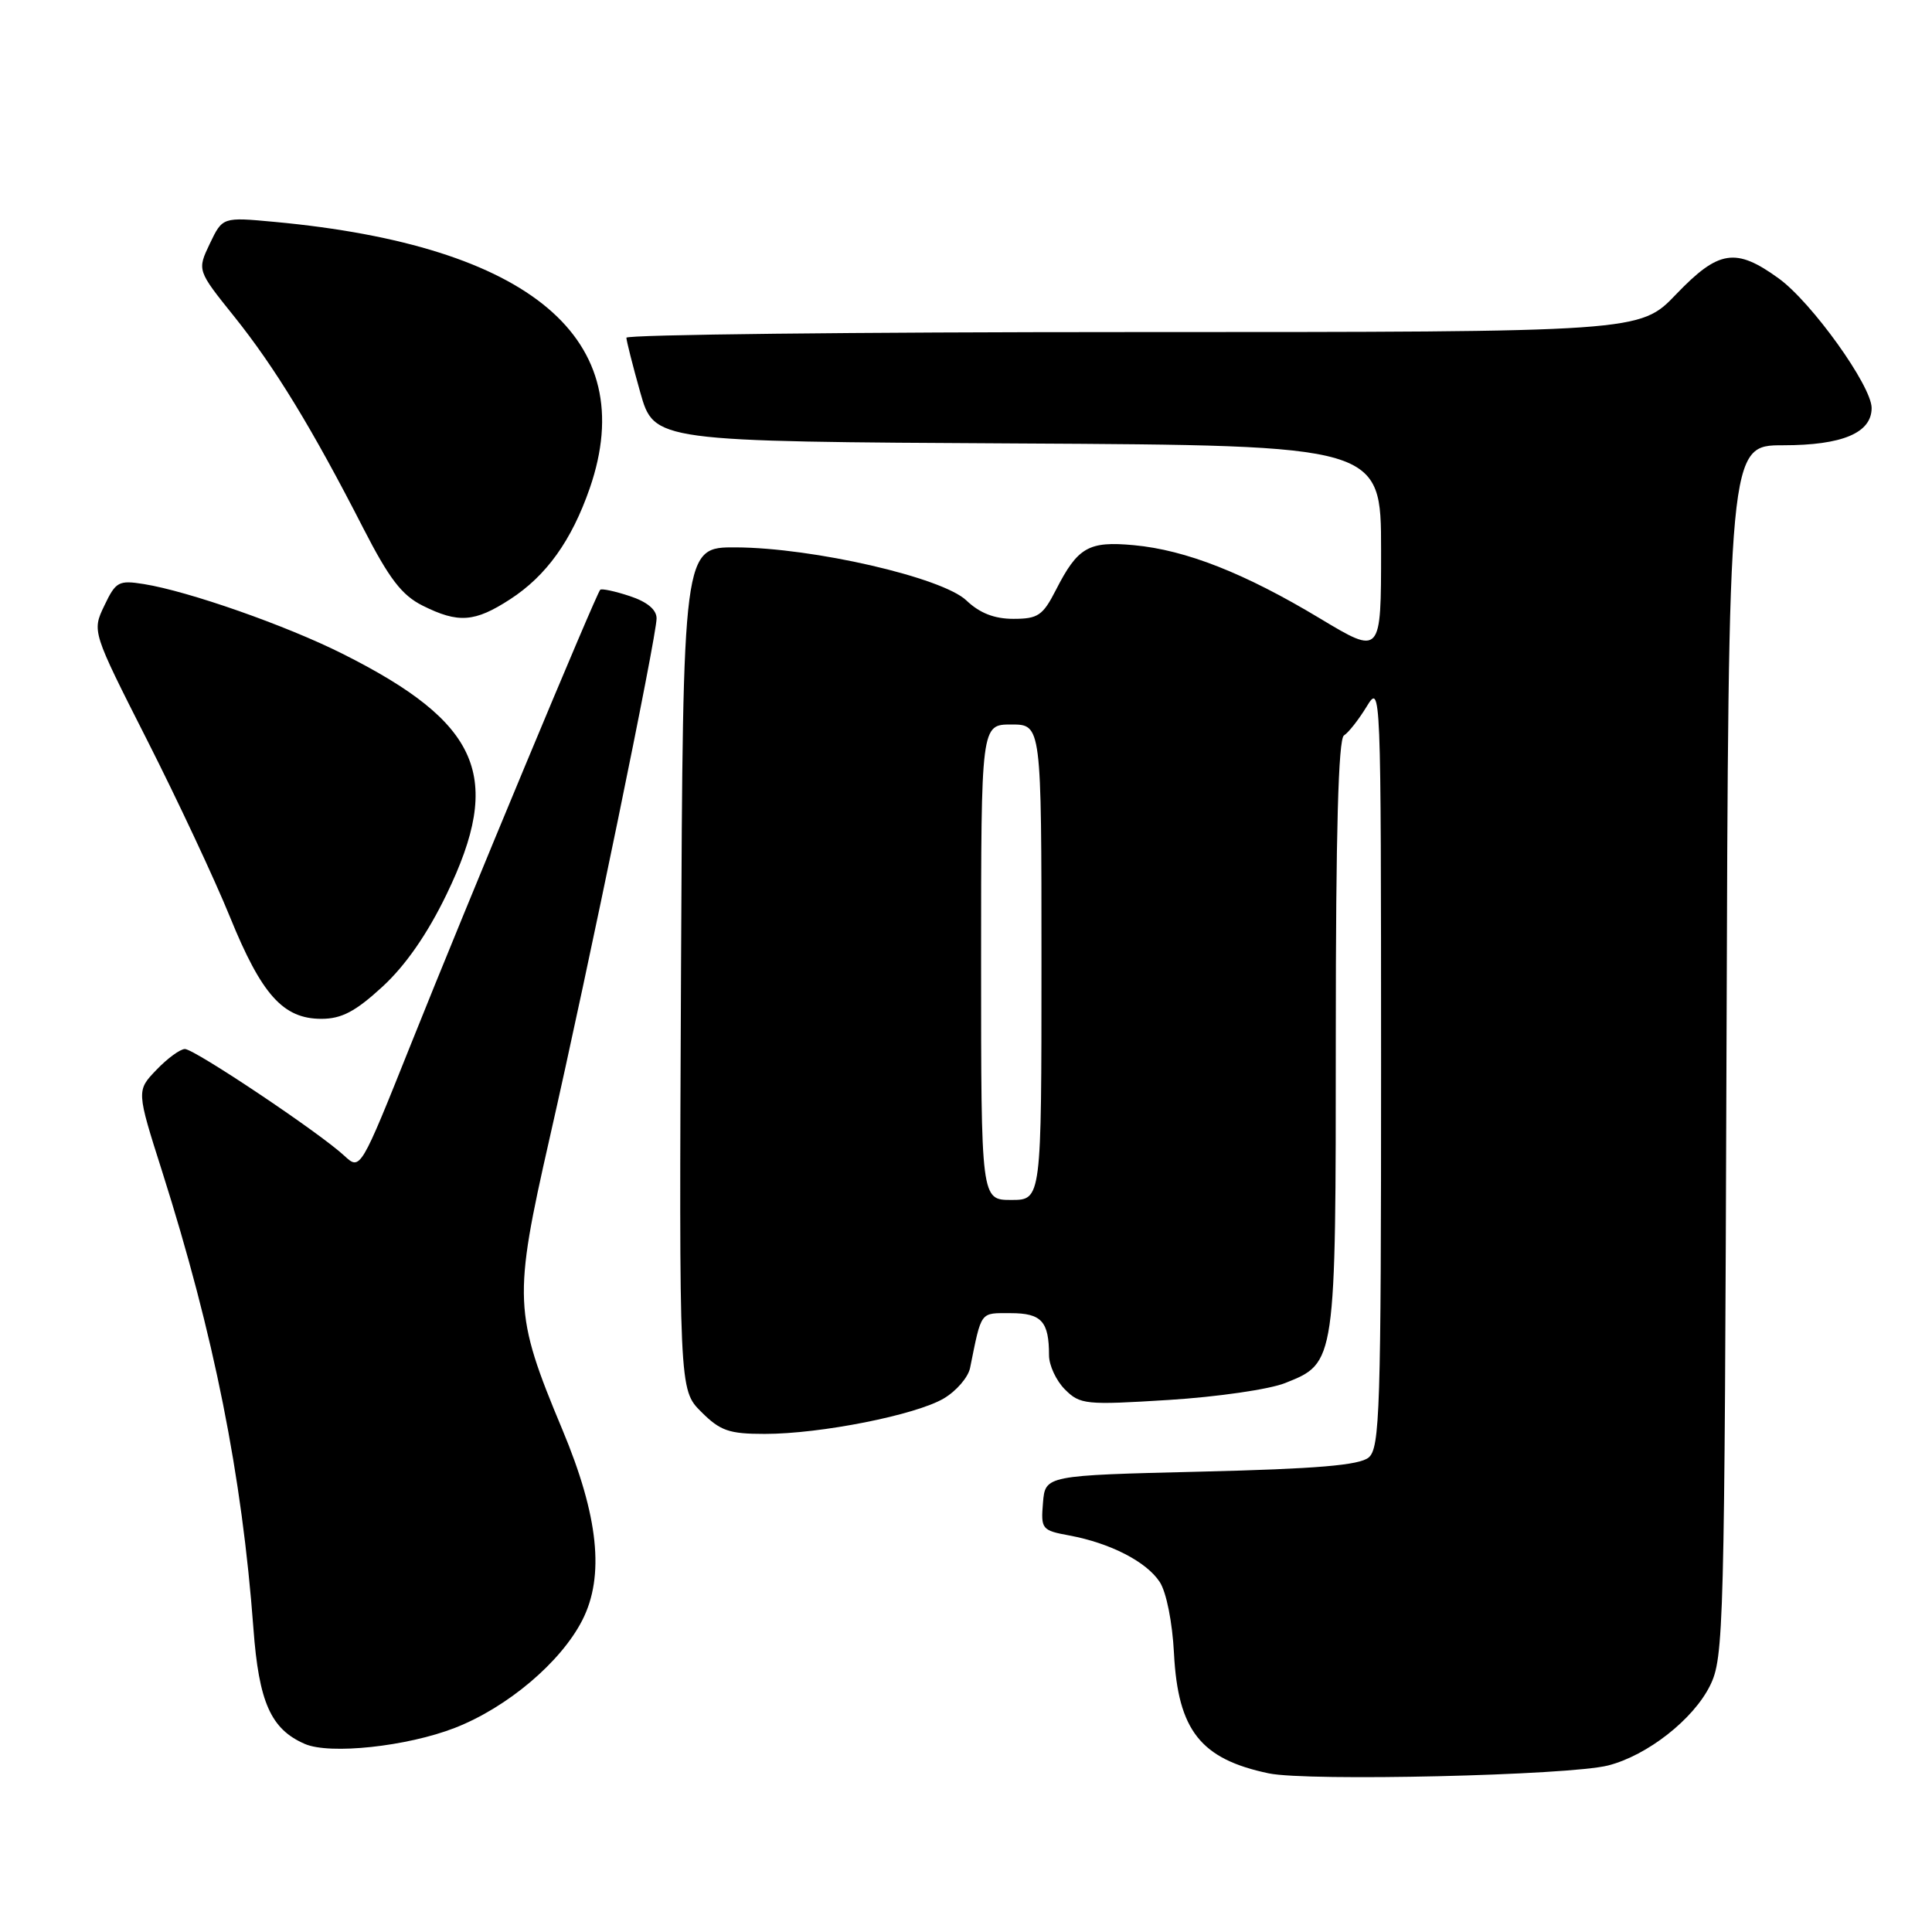 <?xml version="1.0" encoding="UTF-8" standalone="no"?>
<!DOCTYPE svg PUBLIC "-//W3C//DTD SVG 1.1//EN" "http://www.w3.org/Graphics/SVG/1.1/DTD/svg11.dtd" >
<svg xmlns="http://www.w3.org/2000/svg" xmlns:xlink="http://www.w3.org/1999/xlink" version="1.1" viewBox="0 0 256 256">
 <g >
 <path fill="currentColor"
d=" M 213.10 233.93 C 218.28 232.60 224.36 227.84 226.58 223.37 C 228.42 219.67 228.51 216.07 228.77 139.25 C 229.03 59.00 229.03 59.00 236.29 59.00 C 244.12 59.00 248.00 57.36 248.00 54.06 C 248.00 51.13 240.06 40.06 235.70 36.90 C 230.00 32.77 227.74 33.11 222.09 39.00 C 217.30 44.00 217.30 44.00 150.15 44.00 C 113.22 44.00 83.00 44.34 83.00 44.75 C 83.01 45.16 83.83 48.42 84.84 52.00 C 86.68 58.50 86.68 58.50 134.84 58.76 C 183.00 59.02 183.00 59.02 183.00 72.91 C 183.00 86.81 183.00 86.81 174.89 81.94 C 164.92 75.94 157.13 72.88 150.25 72.24 C 144.23 71.68 142.81 72.50 139.91 78.18 C 138.18 81.56 137.54 82.00 134.28 82.00 C 131.76 82.00 129.81 81.24 128.05 79.56 C 124.86 76.52 107.76 72.58 97.50 72.53 C 90.50 72.50 90.50 72.50 90.24 128.32 C 89.98 184.14 89.98 184.14 92.91 187.07 C 95.44 189.60 96.60 190.00 101.34 190.00 C 108.72 190.00 121.34 187.50 125.06 185.30 C 126.72 184.32 128.29 182.50 128.54 181.26 C 130.09 173.62 129.81 174.00 133.91 174.00 C 138.01 174.00 139.00 175.09 139.00 179.58 C 139.00 180.91 139.95 182.95 141.11 184.11 C 143.11 186.11 143.84 186.19 154.86 185.50 C 161.26 185.10 168.20 184.10 170.29 183.26 C 177.02 180.58 177.00 180.71 177.00 137.11 C 177.00 110.24 177.34 97.91 178.08 97.45 C 178.68 97.08 180.02 95.37 181.08 93.64 C 182.98 90.52 182.99 90.82 183.00 141.13 C 183.00 186.96 182.84 191.89 181.35 193.13 C 180.12 194.15 174.50 194.63 159.10 195.00 C 138.50 195.50 138.50 195.50 138.20 199.13 C 137.91 202.61 138.04 202.79 141.70 203.46 C 147.12 204.47 151.91 206.93 153.67 209.62 C 154.55 210.96 155.35 214.97 155.56 219.10 C 156.09 229.29 159.09 233.09 168.12 234.98 C 173.30 236.06 207.92 235.26 213.10 233.93 Z  M 60.28 228.95 C 67.23 226.24 74.32 220.25 77.16 214.68 C 80.14 208.84 79.31 200.89 74.52 189.44 C 68.07 174.01 67.99 172.11 72.82 150.85 C 78.01 128.05 87.00 84.34 87.00 81.94 C 87.00 80.78 85.75 79.74 83.43 78.98 C 81.47 78.33 79.71 77.96 79.53 78.15 C 78.98 78.71 61.84 119.87 54.47 138.31 C 47.75 155.11 47.75 155.11 45.62 153.14 C 42.36 150.10 25.77 139.00 24.50 139.00 C 23.88 139.00 22.18 140.24 20.73 141.76 C 18.08 144.52 18.08 144.52 21.49 155.24 C 28.37 176.92 32.07 195.49 33.58 215.78 C 34.30 225.56 35.89 229.13 40.39 231.08 C 43.70 232.52 53.94 231.42 60.28 228.95 Z  M 50.67 130.75 C 53.71 127.96 56.62 123.78 59.15 118.55 C 66.74 102.90 63.68 95.80 45.37 86.62 C 37.90 82.87 24.98 78.34 19.05 77.39 C 15.72 76.86 15.34 77.07 13.83 80.24 C 12.19 83.66 12.19 83.66 19.50 98.08 C 23.52 106.01 28.46 116.55 30.47 121.50 C 34.66 131.81 37.52 135.00 42.58 135.00 C 45.26 135.00 47.09 134.04 50.67 130.75 Z  M 67.59 79.41 C 72.40 76.29 75.74 71.63 78.15 64.68 C 84.97 44.92 70.33 32.55 36.37 29.40 C 29.49 28.76 29.49 28.76 27.80 32.29 C 26.12 35.82 26.12 35.82 31.04 41.95 C 36.39 48.62 41.38 56.79 48.14 70.00 C 51.58 76.70 53.24 78.87 56.00 80.25 C 60.73 82.61 62.89 82.46 67.59 79.41 Z  M 130.00 127.50 C 130.00 96.00 130.00 96.00 134.00 96.00 C 138.00 96.00 138.00 96.00 138.00 127.50 C 138.00 159.00 138.00 159.00 134.00 159.00 C 130.00 159.00 130.00 159.00 130.00 127.50 Z "/>
</g>
</svg>